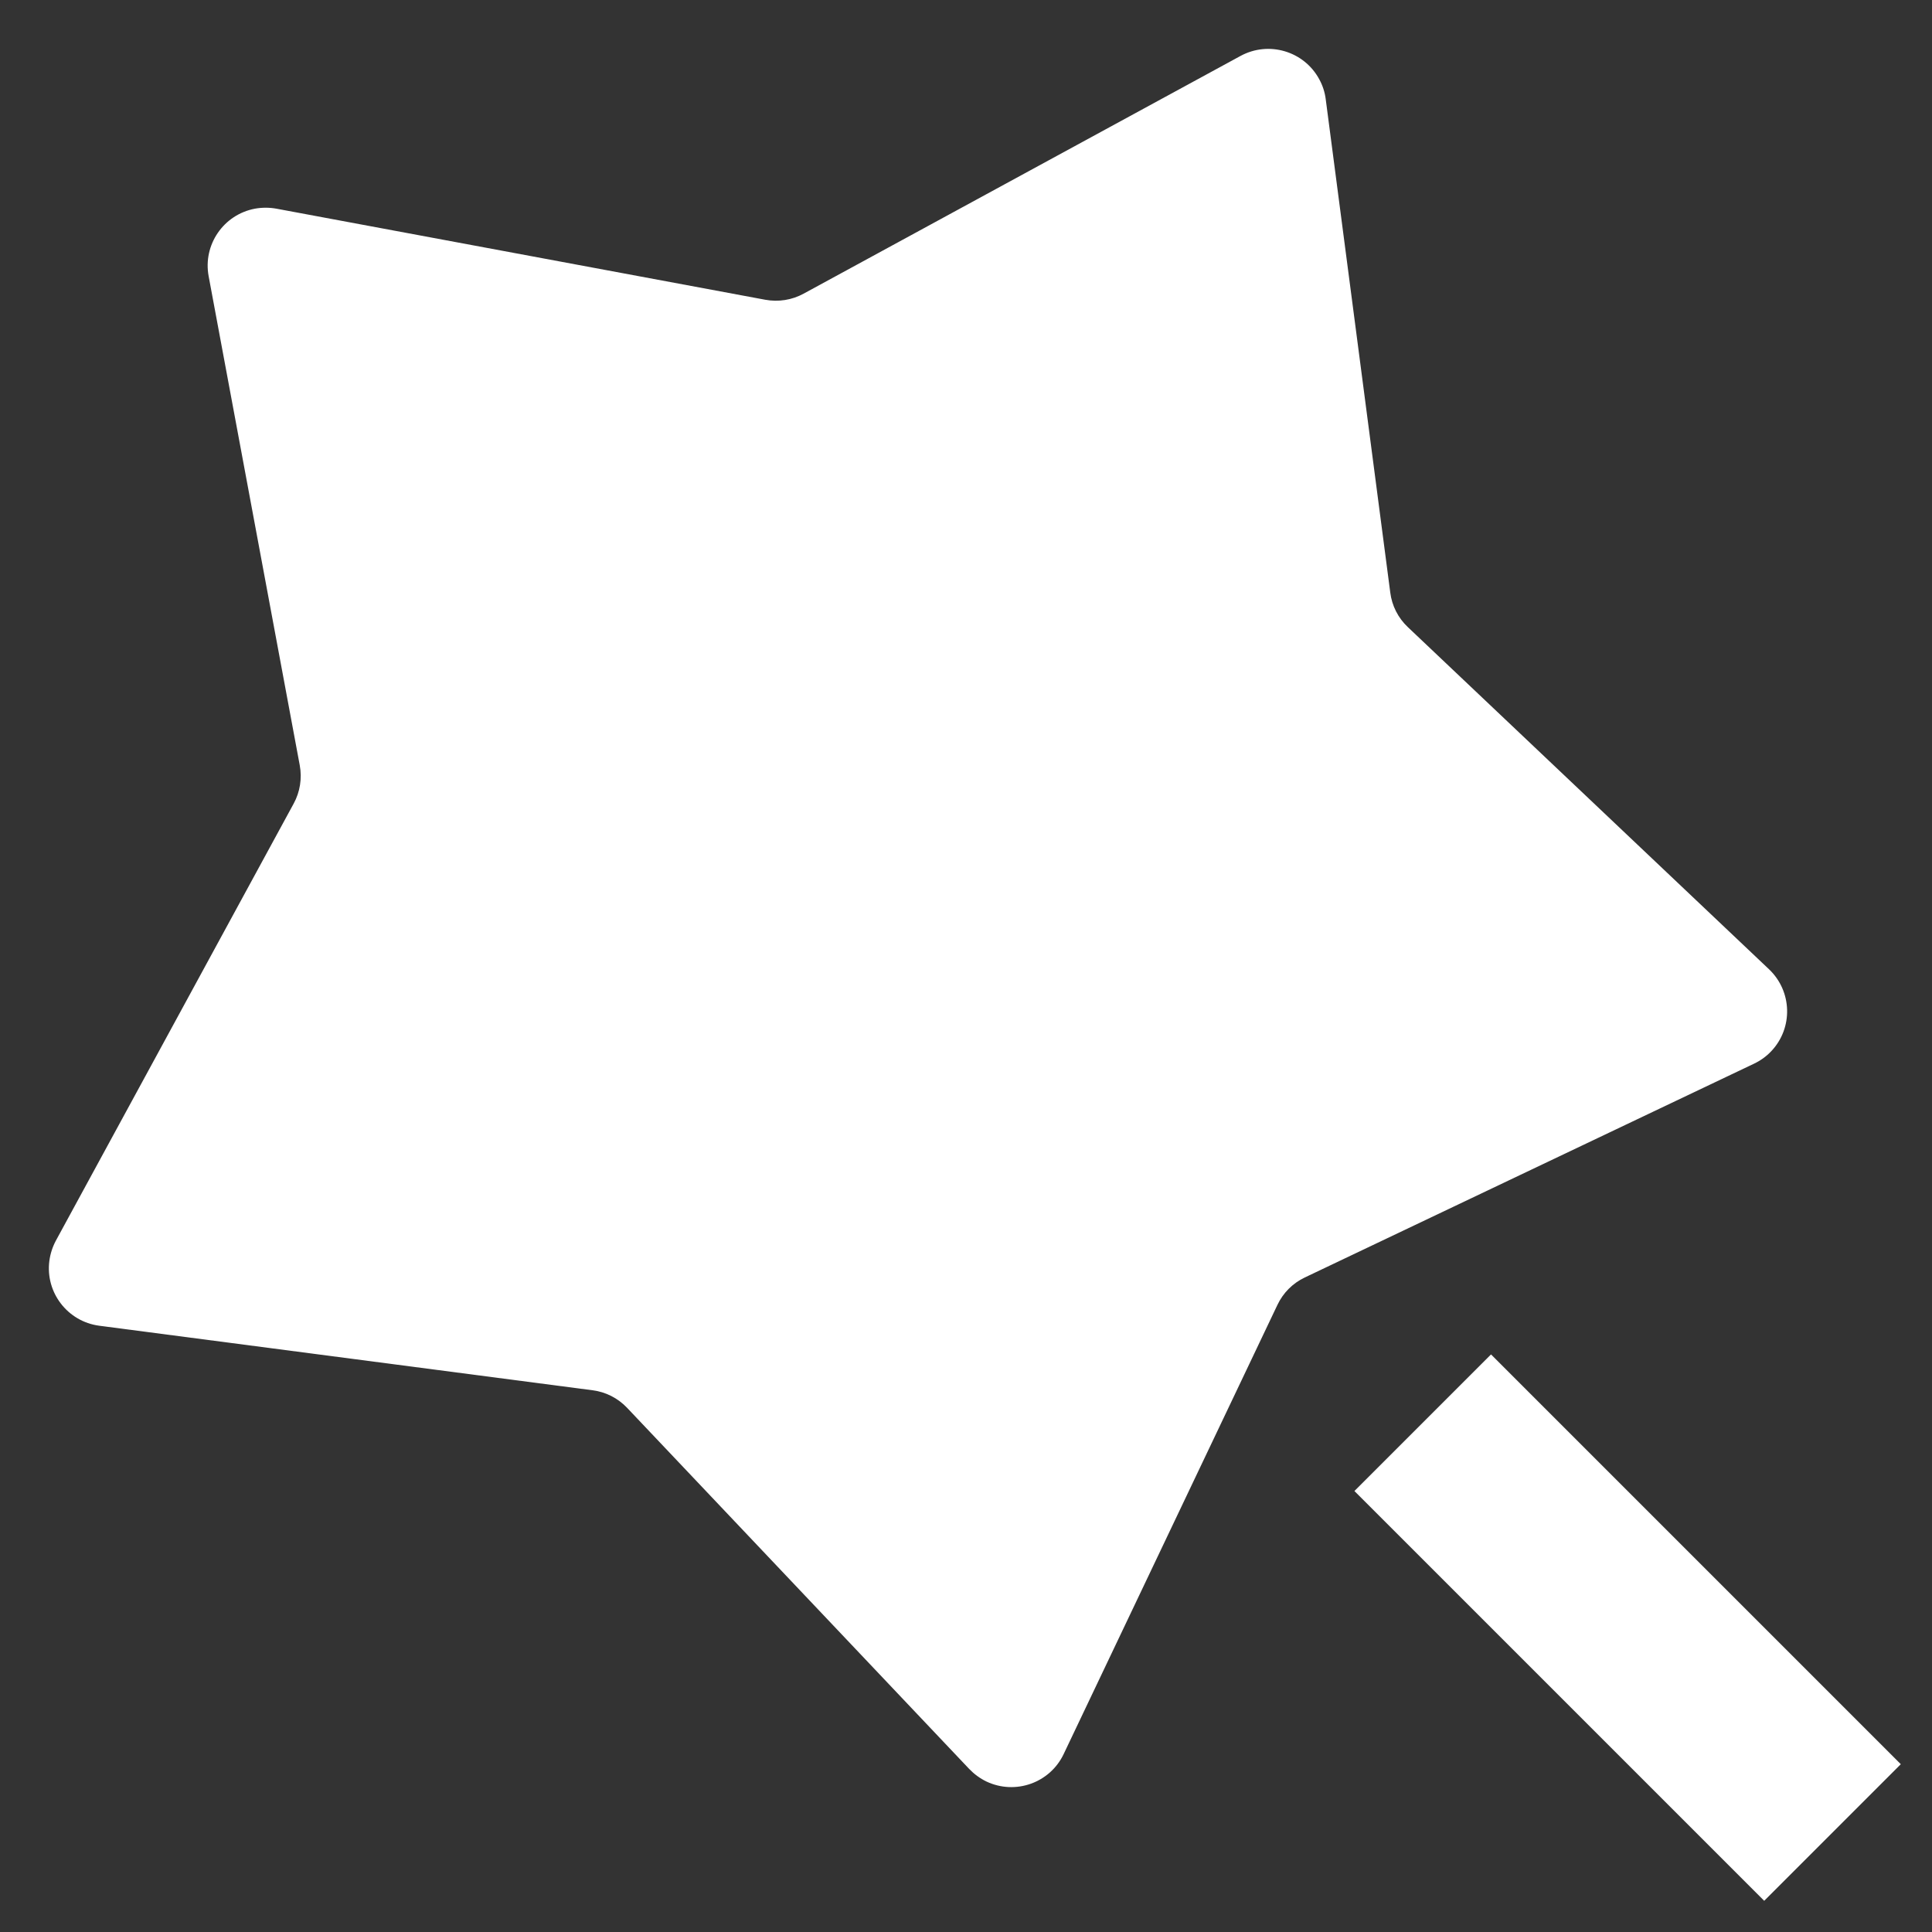 <svg width="20" height="20" viewBox="0 0 20 20" fill="none" xmlns="http://www.w3.org/2000/svg">
    <rect x="0" y="0" width="20" height="20" fill="#333333" stroke="none"/>
    <path
        d="M13.224 13.508L11.011 18.158C10.869 18.457 10.511 18.584 10.211 18.442C10.145 18.41 10.085 18.366 10.034 18.313L6.492 14.574C6.397 14.474 6.271 14.409 6.134 14.392L1.028 13.724C0.7 13.681 0.468 13.38 0.511 13.052C0.521 12.978 0.544 12.907 0.579 12.842L3.04 8.319C3.106 8.198 3.128 8.058 3.103 7.922L2.16 2.86C2.099 2.534 2.314 2.221 2.64 2.16C2.713 2.147 2.787 2.147 2.86 2.16L7.922 3.103C8.058 3.128 8.198 3.106 8.319 3.04L12.842 0.579C13.133 0.421 13.498 0.528 13.656 0.819C13.692 0.884 13.715 0.955 13.724 1.028L14.392 6.134C14.409 6.271 14.474 6.398 14.574 6.492L18.313 10.034C18.553 10.262 18.564 10.641 18.336 10.882C18.285 10.936 18.225 10.979 18.158 11.011L13.508 13.224C13.383 13.283 13.283 13.383 13.224 13.508ZM14.021 15.435L15.435 14.021L19.677 18.263L18.263 19.677L14.021 15.435Z"
        fill="white" />
</svg>